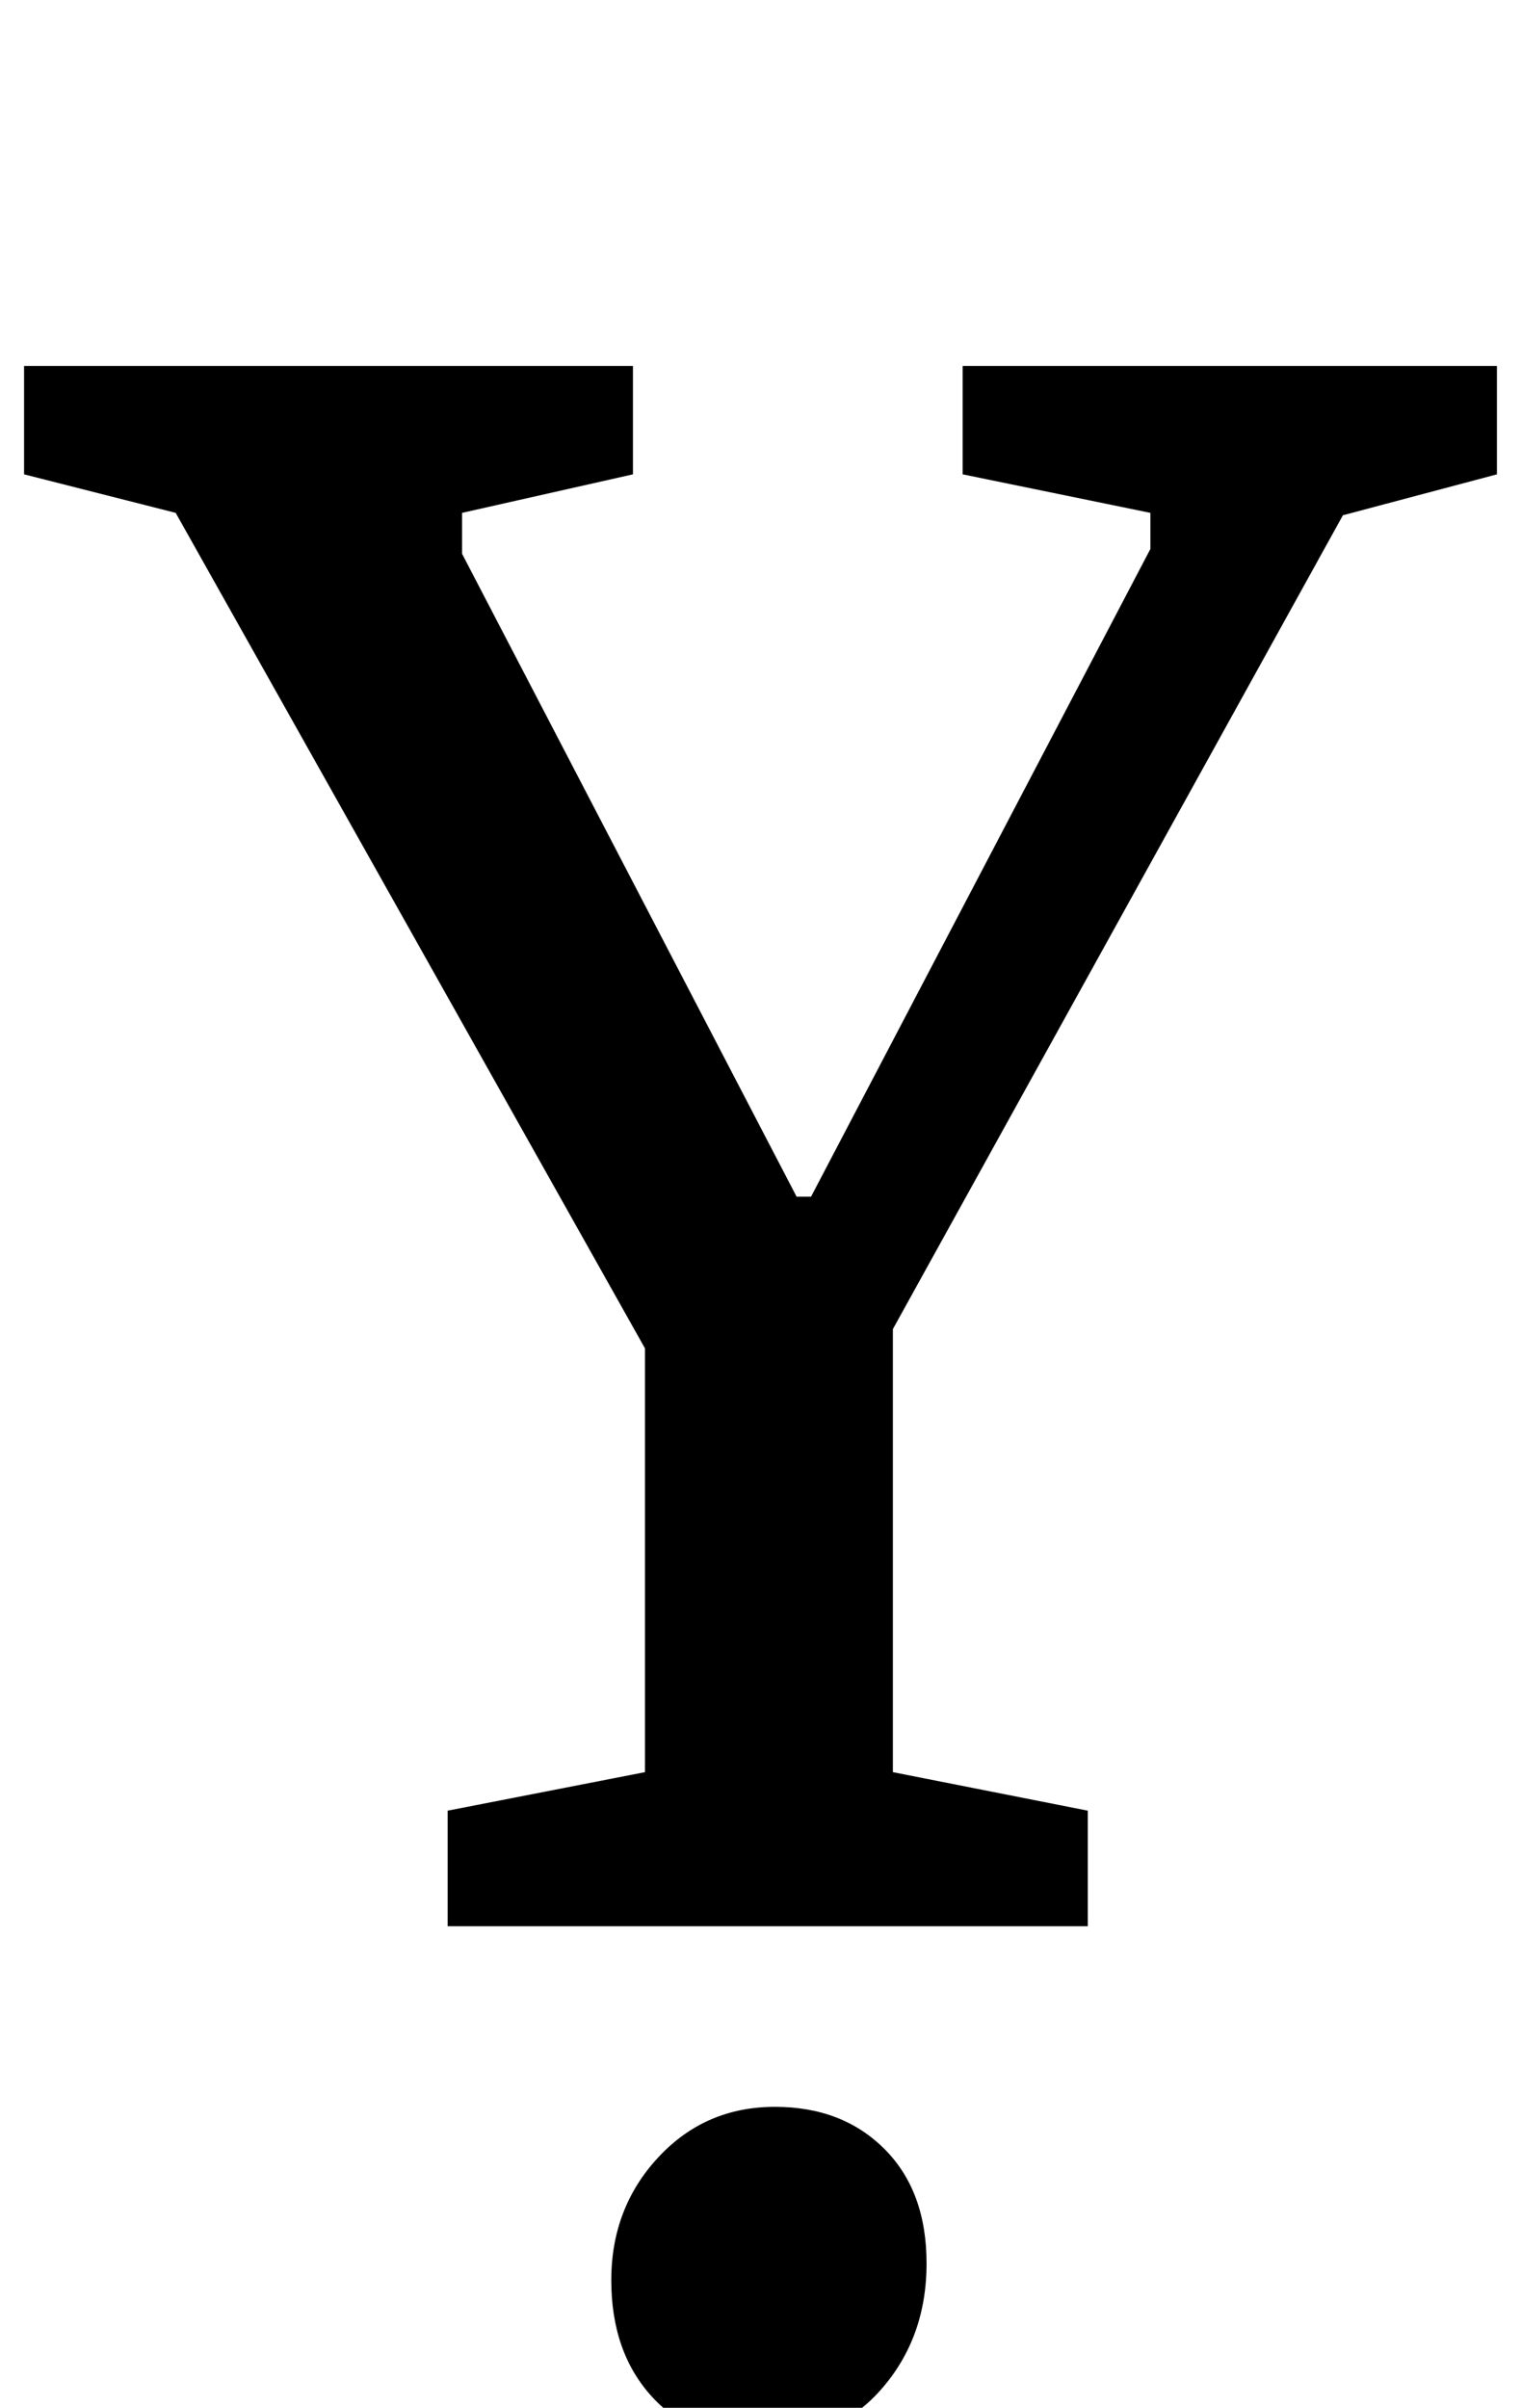 <?xml version="1.0" standalone="no"?>
<!DOCTYPE svg PUBLIC "-//W3C//DTD SVG 1.1//EN" "http://www.w3.org/Graphics/SVG/1.1/DTD/svg11.dtd" >
<svg xmlns="http://www.w3.org/2000/svg" xmlns:xlink="http://www.w3.org/1999/xlink" version="1.1" viewBox="-19 0 632 1000">
  <g transform="matrix(1 0 0 -1 0 800)">
   <path fill="currentColor"
d="M0 0zM167 48l82 16v176l-195 347l-63 16v45h253v-45l-71 -16v-17l139 -267h6l141 269v15l-78 16v45h222v-45l-64 -17l-187 -338v-184l81 -16v-48h-266v48zM366 -75zM366 -75zM366 -214zM252 -195.5q-17 18.5 -17 48.5t19.5 51t48.5 21q28 0 45.5 -17.5t17.5 -47.5
q0 -31 -19 -52.5t-50 -21.5q-28 0 -45 18.5z" />
  </g>

</svg>
